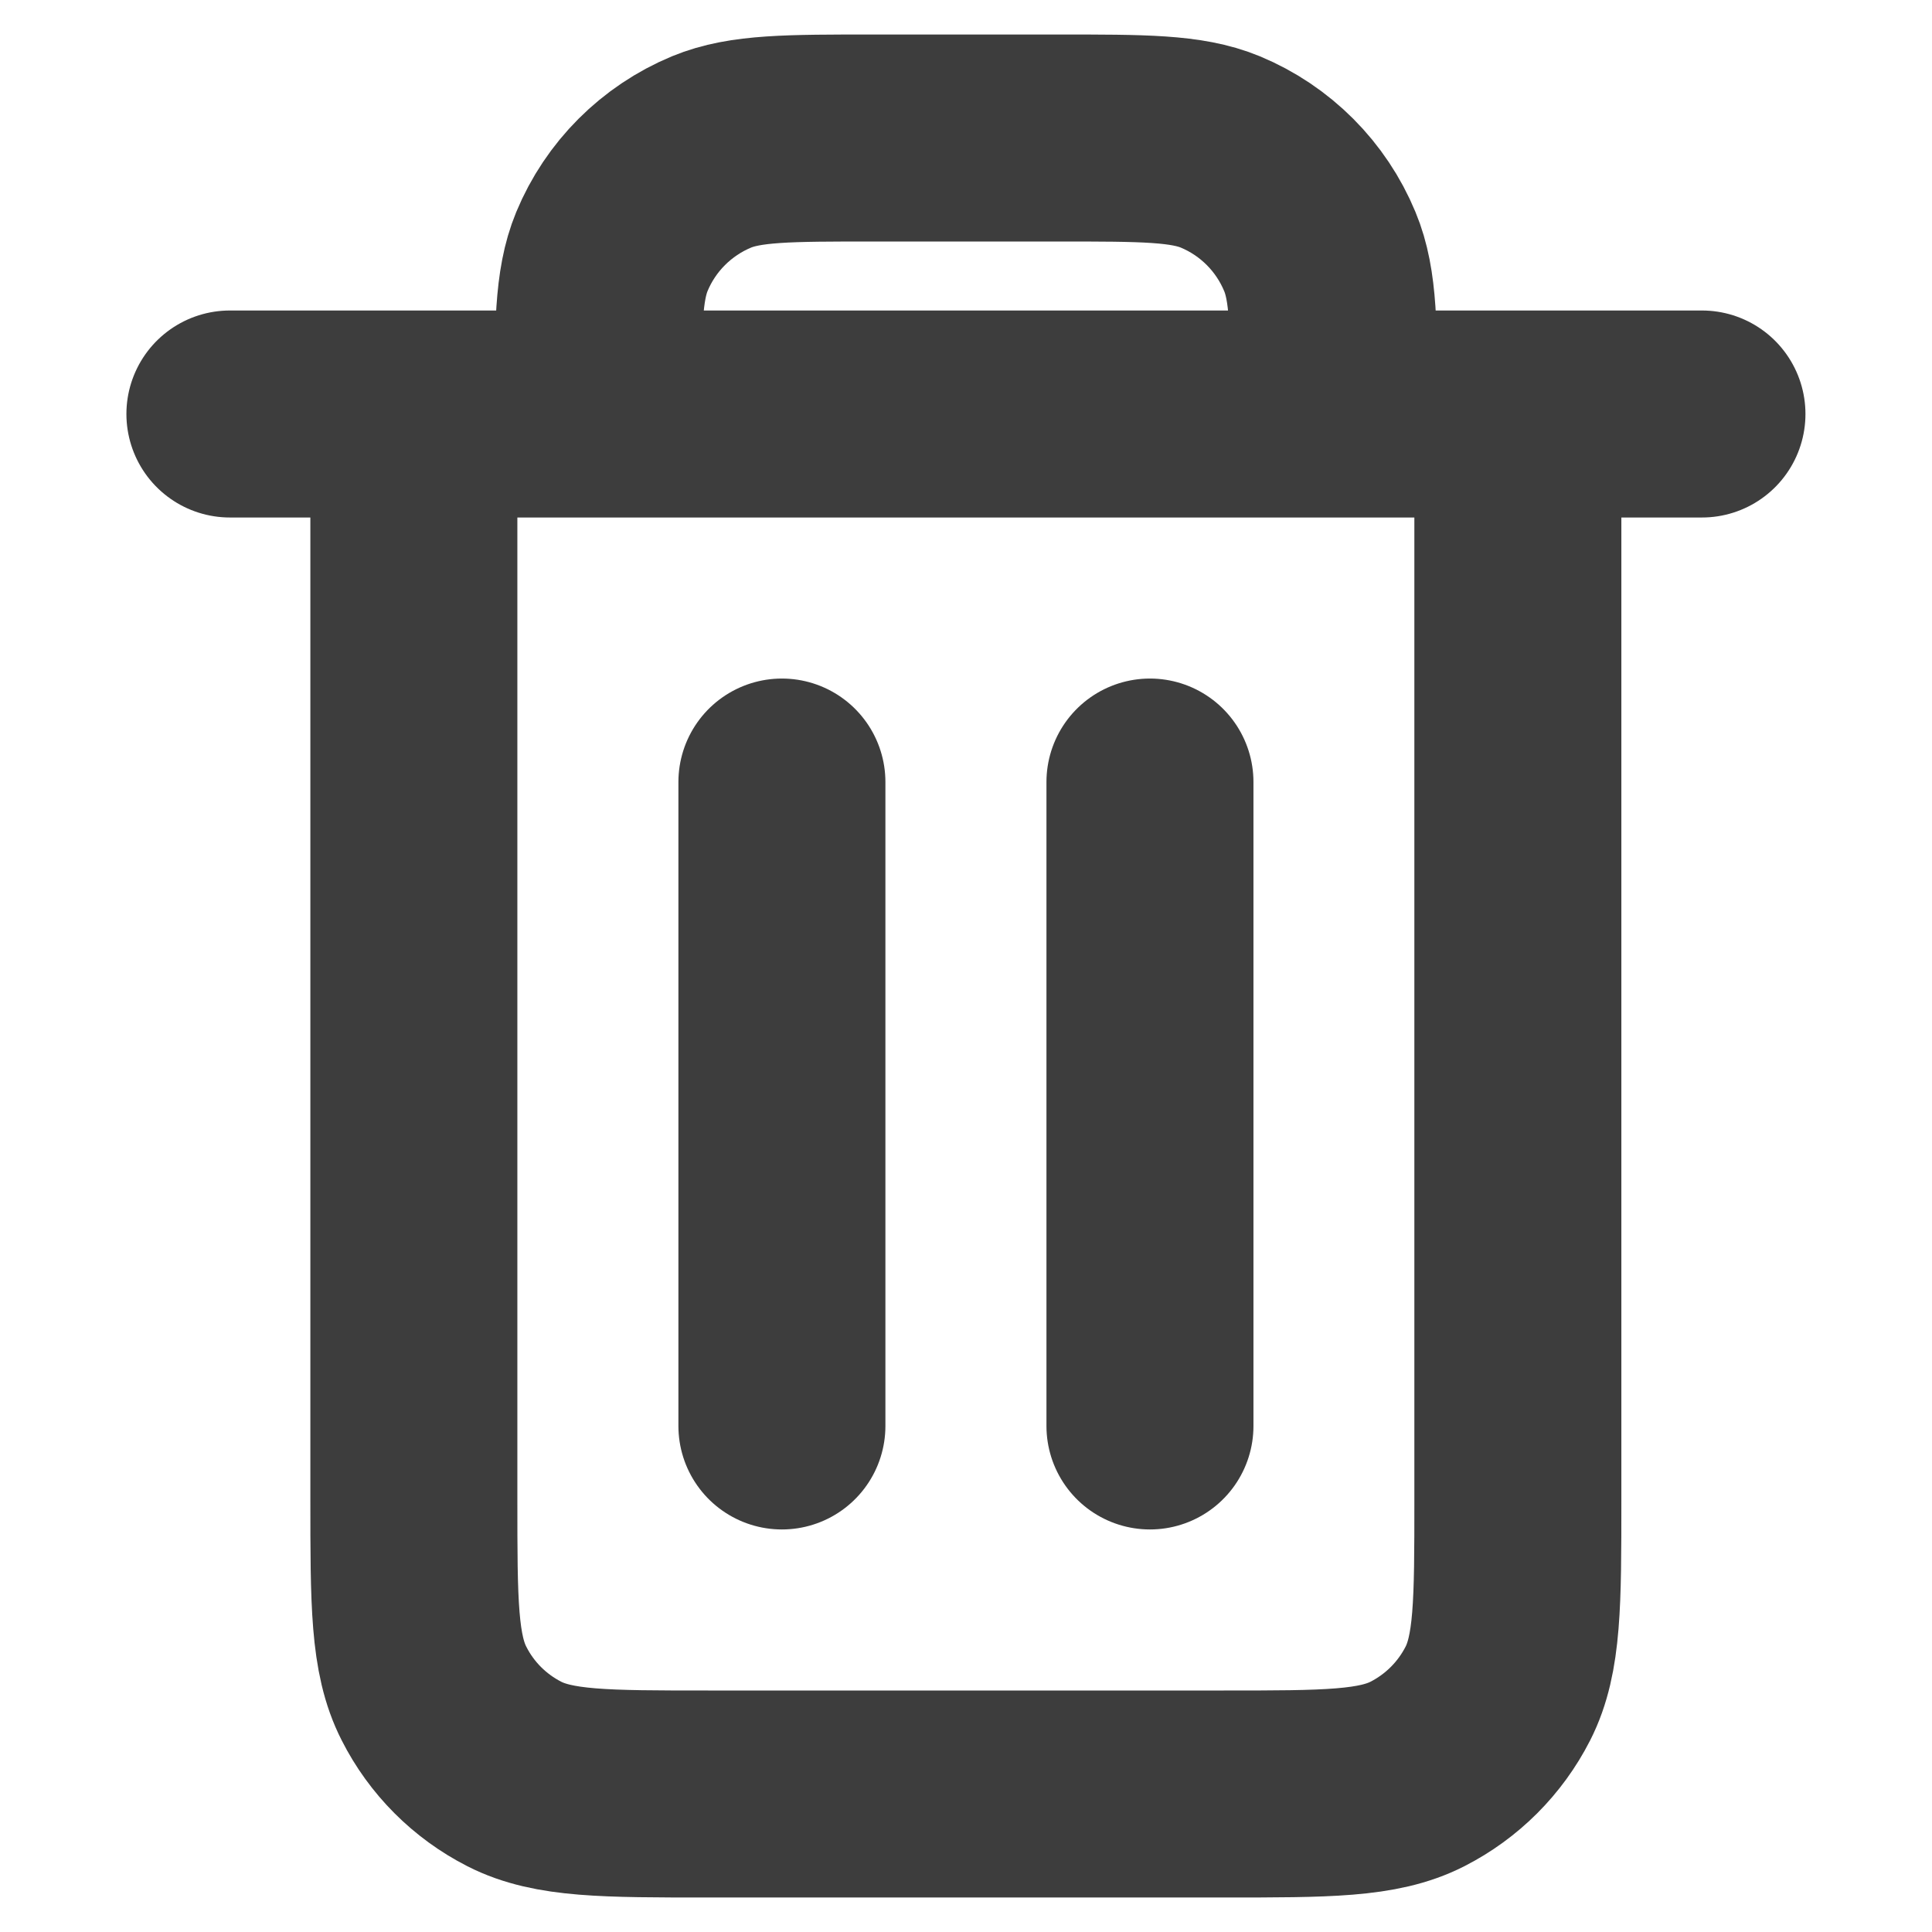 <svg width="14" height="14" viewBox="0 0 14 14" fill="none" xmlns="http://www.w3.org/2000/svg">
<path d="M8.333 5.667V10.333M5.666 5.667V10.333M2.999 3V10.867C2.999 11.613 2.999 11.986 3.145 12.272C3.272 12.523 3.476 12.727 3.727 12.855C4.012 13 4.385 13 5.131 13H8.868C9.613 13 9.986 13 10.271 12.855C10.522 12.727 10.726 12.523 10.854 12.272C10.999 11.987 10.999 11.614 10.999 10.869V3M2.999 3H4.333M2.999 3H1.666M4.333 3H9.666M4.333 3C4.333 2.379 4.333 2.068 4.434 1.823C4.569 1.497 4.829 1.237 5.156 1.101C5.401 1 5.711 1 6.333 1H7.666C8.287 1 8.598 1 8.843 1.101C9.17 1.237 9.429 1.497 9.564 1.823C9.666 2.068 9.666 2.379 9.666 3M9.666 3H10.999M10.999 3H12.333" stroke="#3D3D3D" stroke-width="1.5" stroke-linecap="round" stroke-linejoin="round"/>
</svg>
